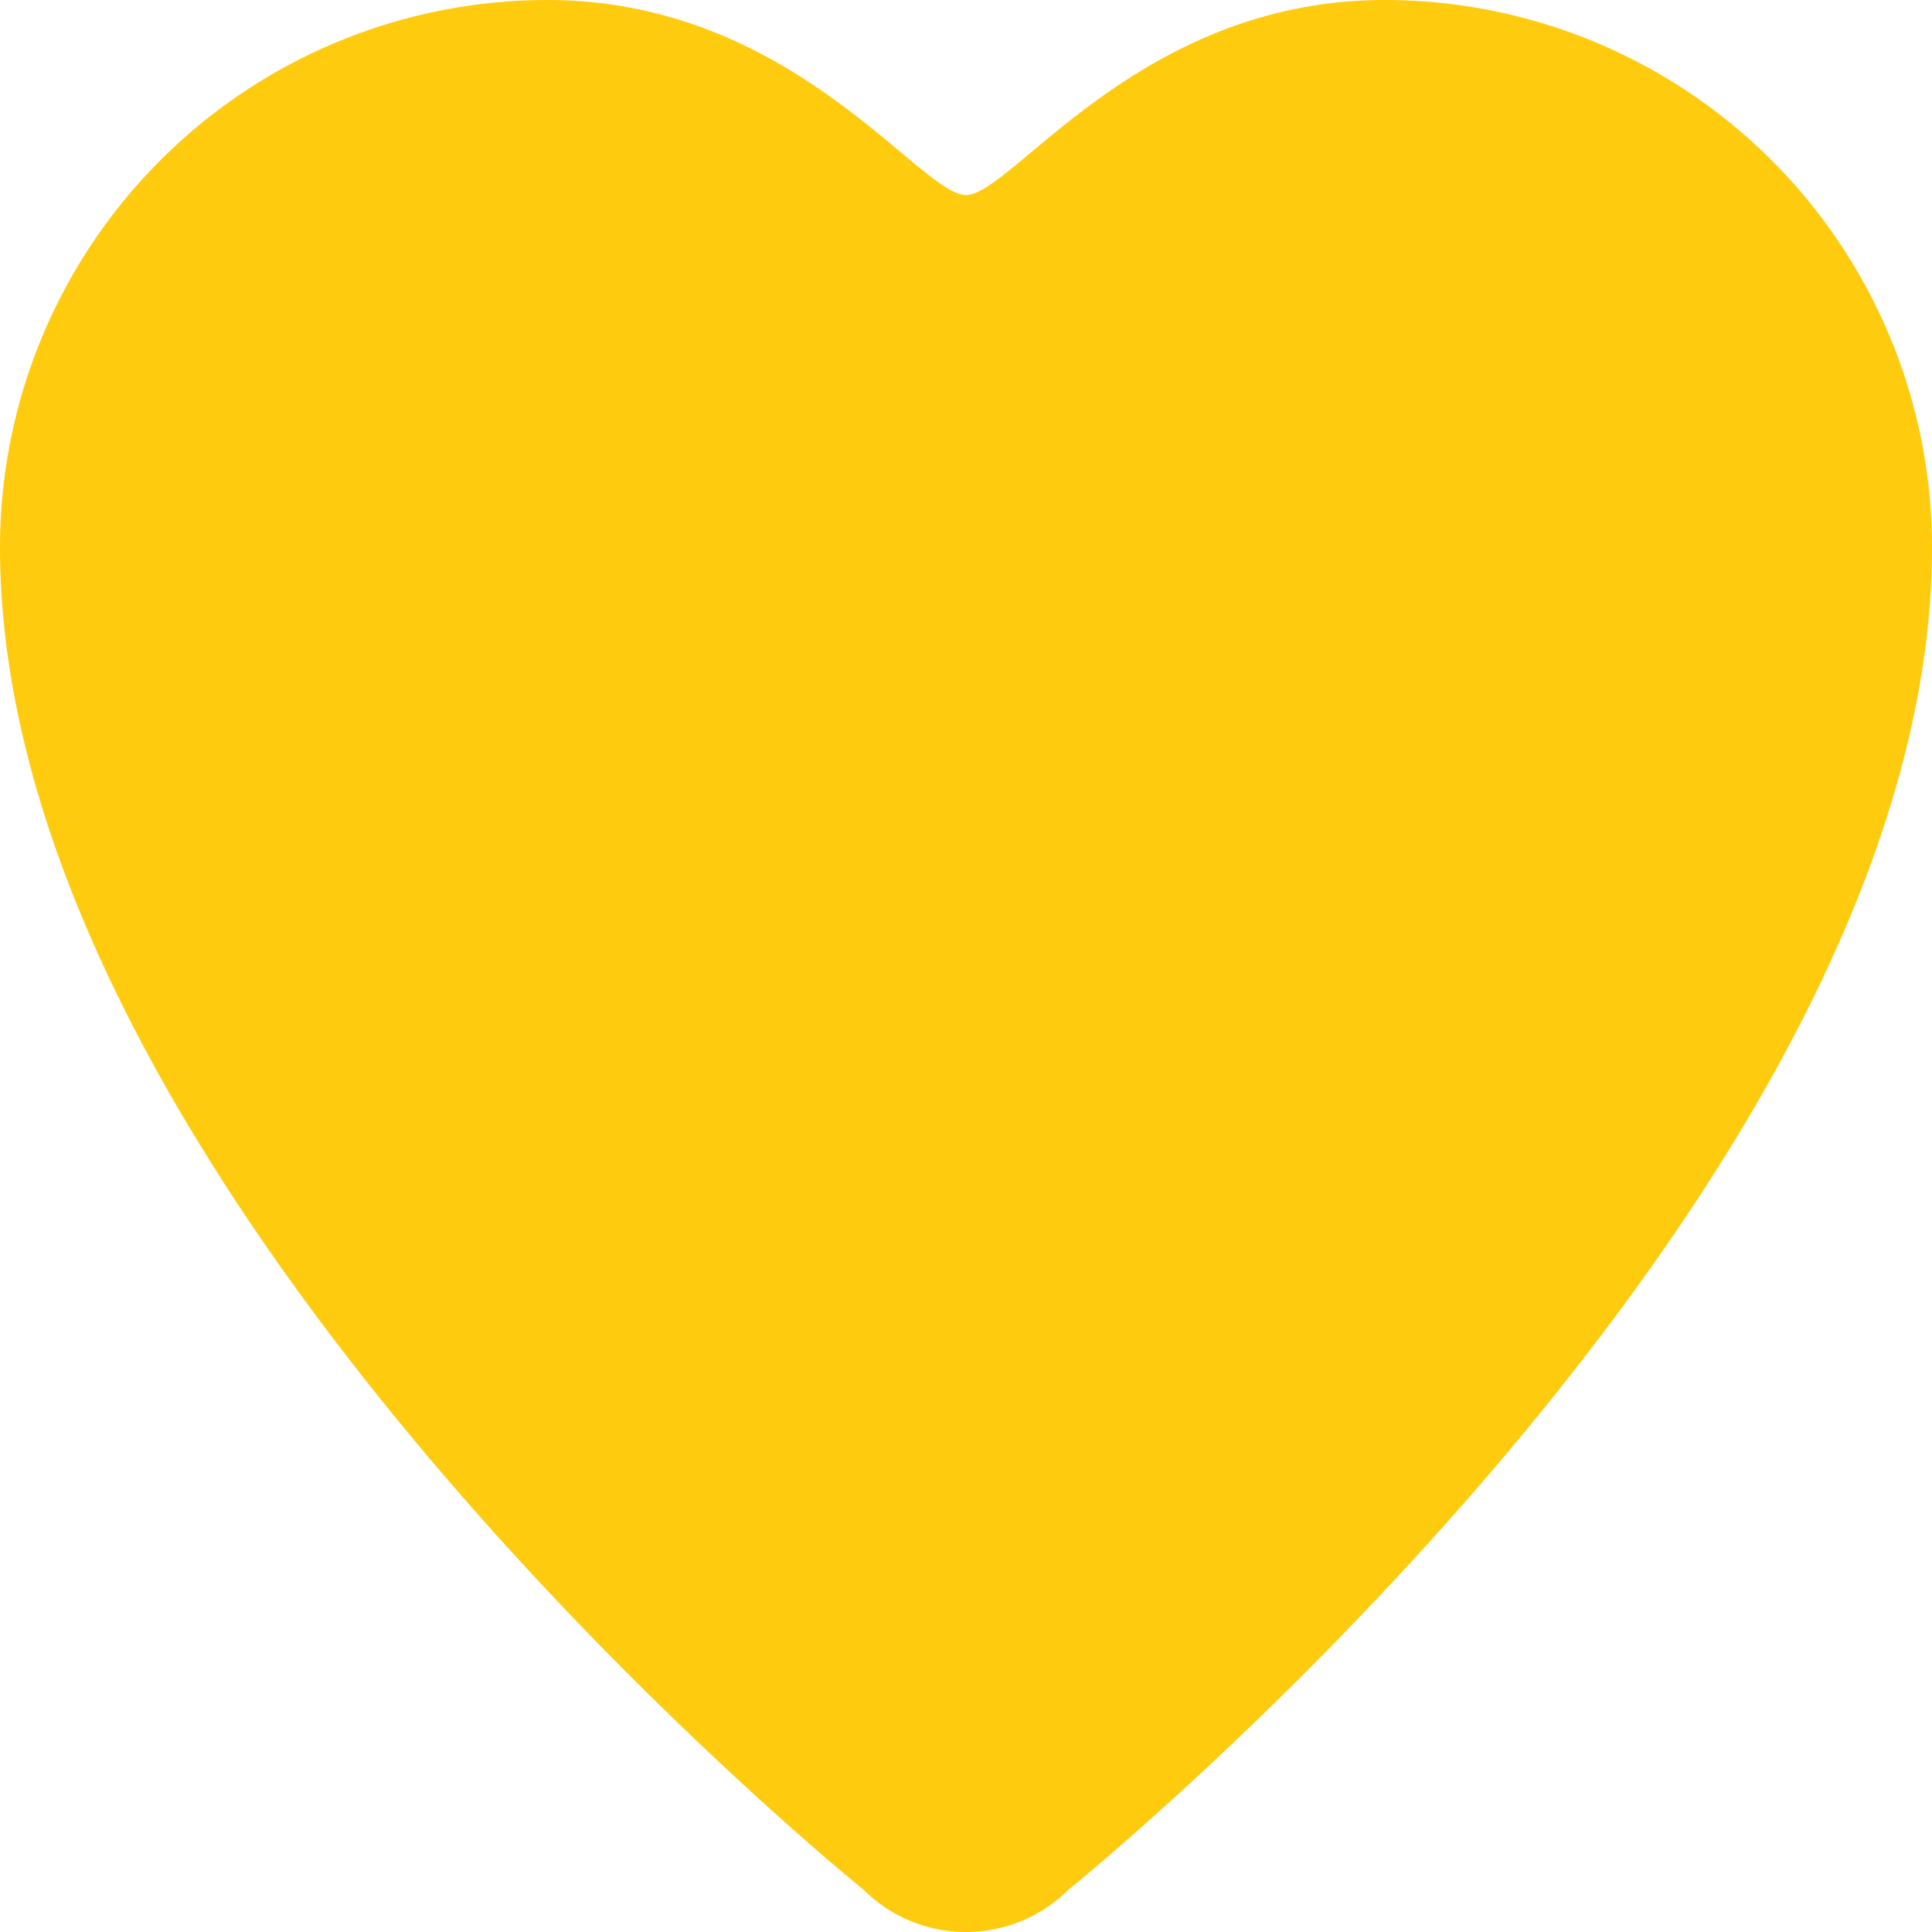 <svg viewBox="0 0 60 60" xmlns="http://www.w3.org/2000/svg" fill="#000000">
    <g id="SVGRepo_bgCarrier" stroke-width="0"></g>
    <g id="SVGRepo_tracerCarrier" stroke-linecap="round" stroke-linejoin="round"></g>
    <g id="SVGRepo_iconCarrier">
        <defs>
            <style> .cls-1 { fill: #ffcb0f; fill-rule: evenodd; } </style>
        </defs>
        <path class="cls-1"
            d="M663.187,148.681a4.511,4.511,0,0,1-6.375,0S630,127.085,630,107a17,17,0,0,1,17-17c7.625,0,11.563,6.057,13,6.057S665.375,90,673,90a17,17,0,0,1,17,17C690,127.085,663.187,148.681,663.187,148.681Z"
            id="favorite" transform="translate(-630 -90)"></path>
    </g>
</svg>